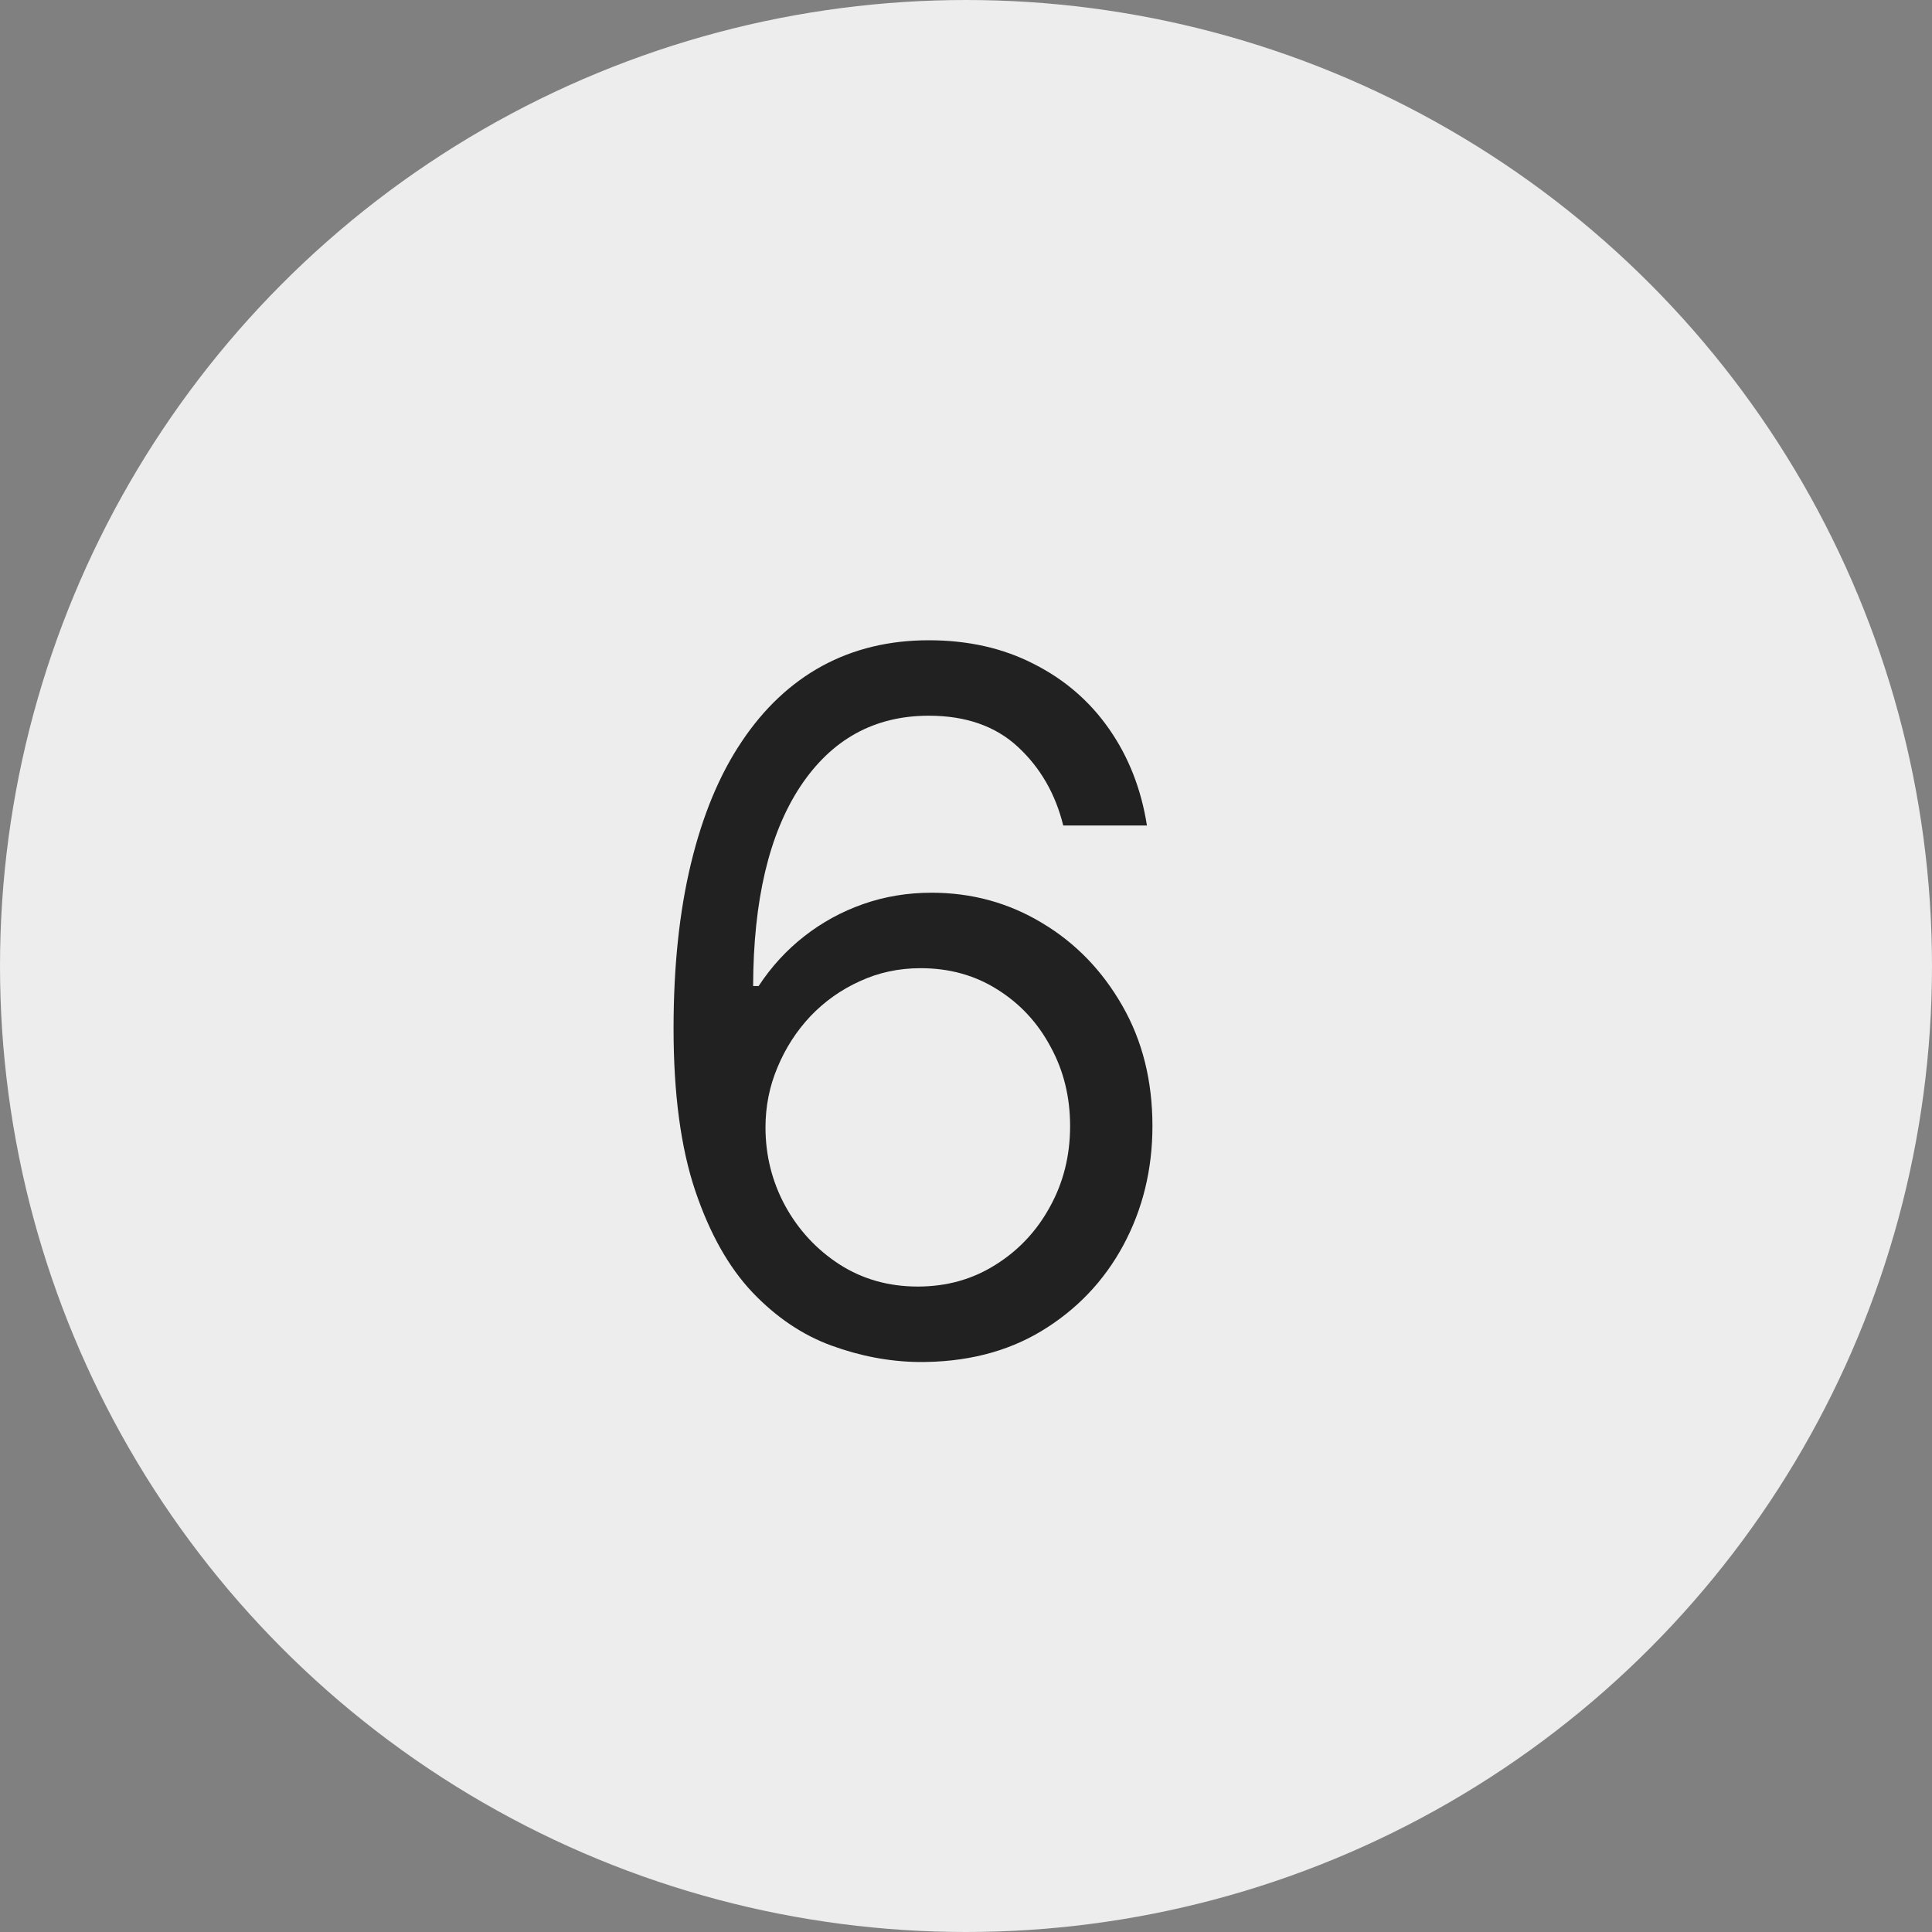 <svg width="60" height="60" viewBox="0 0 60 60" fill="none" xmlns="http://www.w3.org/2000/svg">
<rect x="0" y="0" width="60" height="60" fill="#808080" stroke="none"/>
<circle cx="30" cy="30" r="30" fill="#F8F8F8" fill-opacity="0.9"/>
<path d="M28.503 42.298C27.608 42.284 26.713 42.114 25.818 41.787C24.923 41.46 24.107 40.91 23.368 40.136C22.629 39.354 22.036 38.3 21.589 36.972C21.141 35.636 20.918 33.96 20.918 31.943C20.918 30.011 21.099 28.3 21.461 26.808C21.823 25.31 22.349 24.049 23.038 23.026C23.727 21.996 24.558 21.215 25.53 20.683C26.511 20.15 27.615 19.884 28.844 19.884C30.065 19.884 31.152 20.129 32.104 20.619C33.062 21.102 33.844 21.776 34.447 22.643C35.051 23.509 35.442 24.507 35.619 25.636H33.02C32.778 24.656 32.31 23.843 31.614 23.197C30.918 22.55 29.994 22.227 28.844 22.227C27.153 22.227 25.822 22.962 24.849 24.433C23.883 25.903 23.396 27.966 23.389 30.622H23.56C23.957 30.018 24.43 29.504 24.977 29.077C25.53 28.644 26.141 28.31 26.809 28.076C27.477 27.842 28.183 27.724 28.929 27.724C30.179 27.724 31.322 28.037 32.359 28.662C33.396 29.28 34.227 30.136 34.852 31.229C35.477 32.316 35.79 33.562 35.79 34.969C35.79 36.318 35.488 37.554 34.884 38.676C34.281 39.791 33.432 40.679 32.338 41.34C31.251 41.993 29.973 42.312 28.503 42.298ZM28.503 39.955C29.398 39.955 30.2 39.731 30.91 39.283C31.628 38.836 32.193 38.236 32.604 37.483C33.023 36.73 33.233 35.892 33.233 34.969C33.233 34.067 33.031 33.246 32.626 32.508C32.228 31.762 31.678 31.169 30.974 30.729C30.278 30.288 29.483 30.068 28.588 30.068C27.913 30.068 27.285 30.203 26.702 30.473C26.12 30.736 25.609 31.098 25.168 31.56C24.735 32.021 24.394 32.55 24.146 33.147C23.897 33.736 23.773 34.358 23.773 35.011C23.773 35.878 23.975 36.688 24.38 37.44C24.792 38.193 25.353 38.8 26.063 39.262C26.78 39.724 27.594 39.955 28.503 39.955Z" fill="black" fill-opacity="0.86"/>
</svg>
